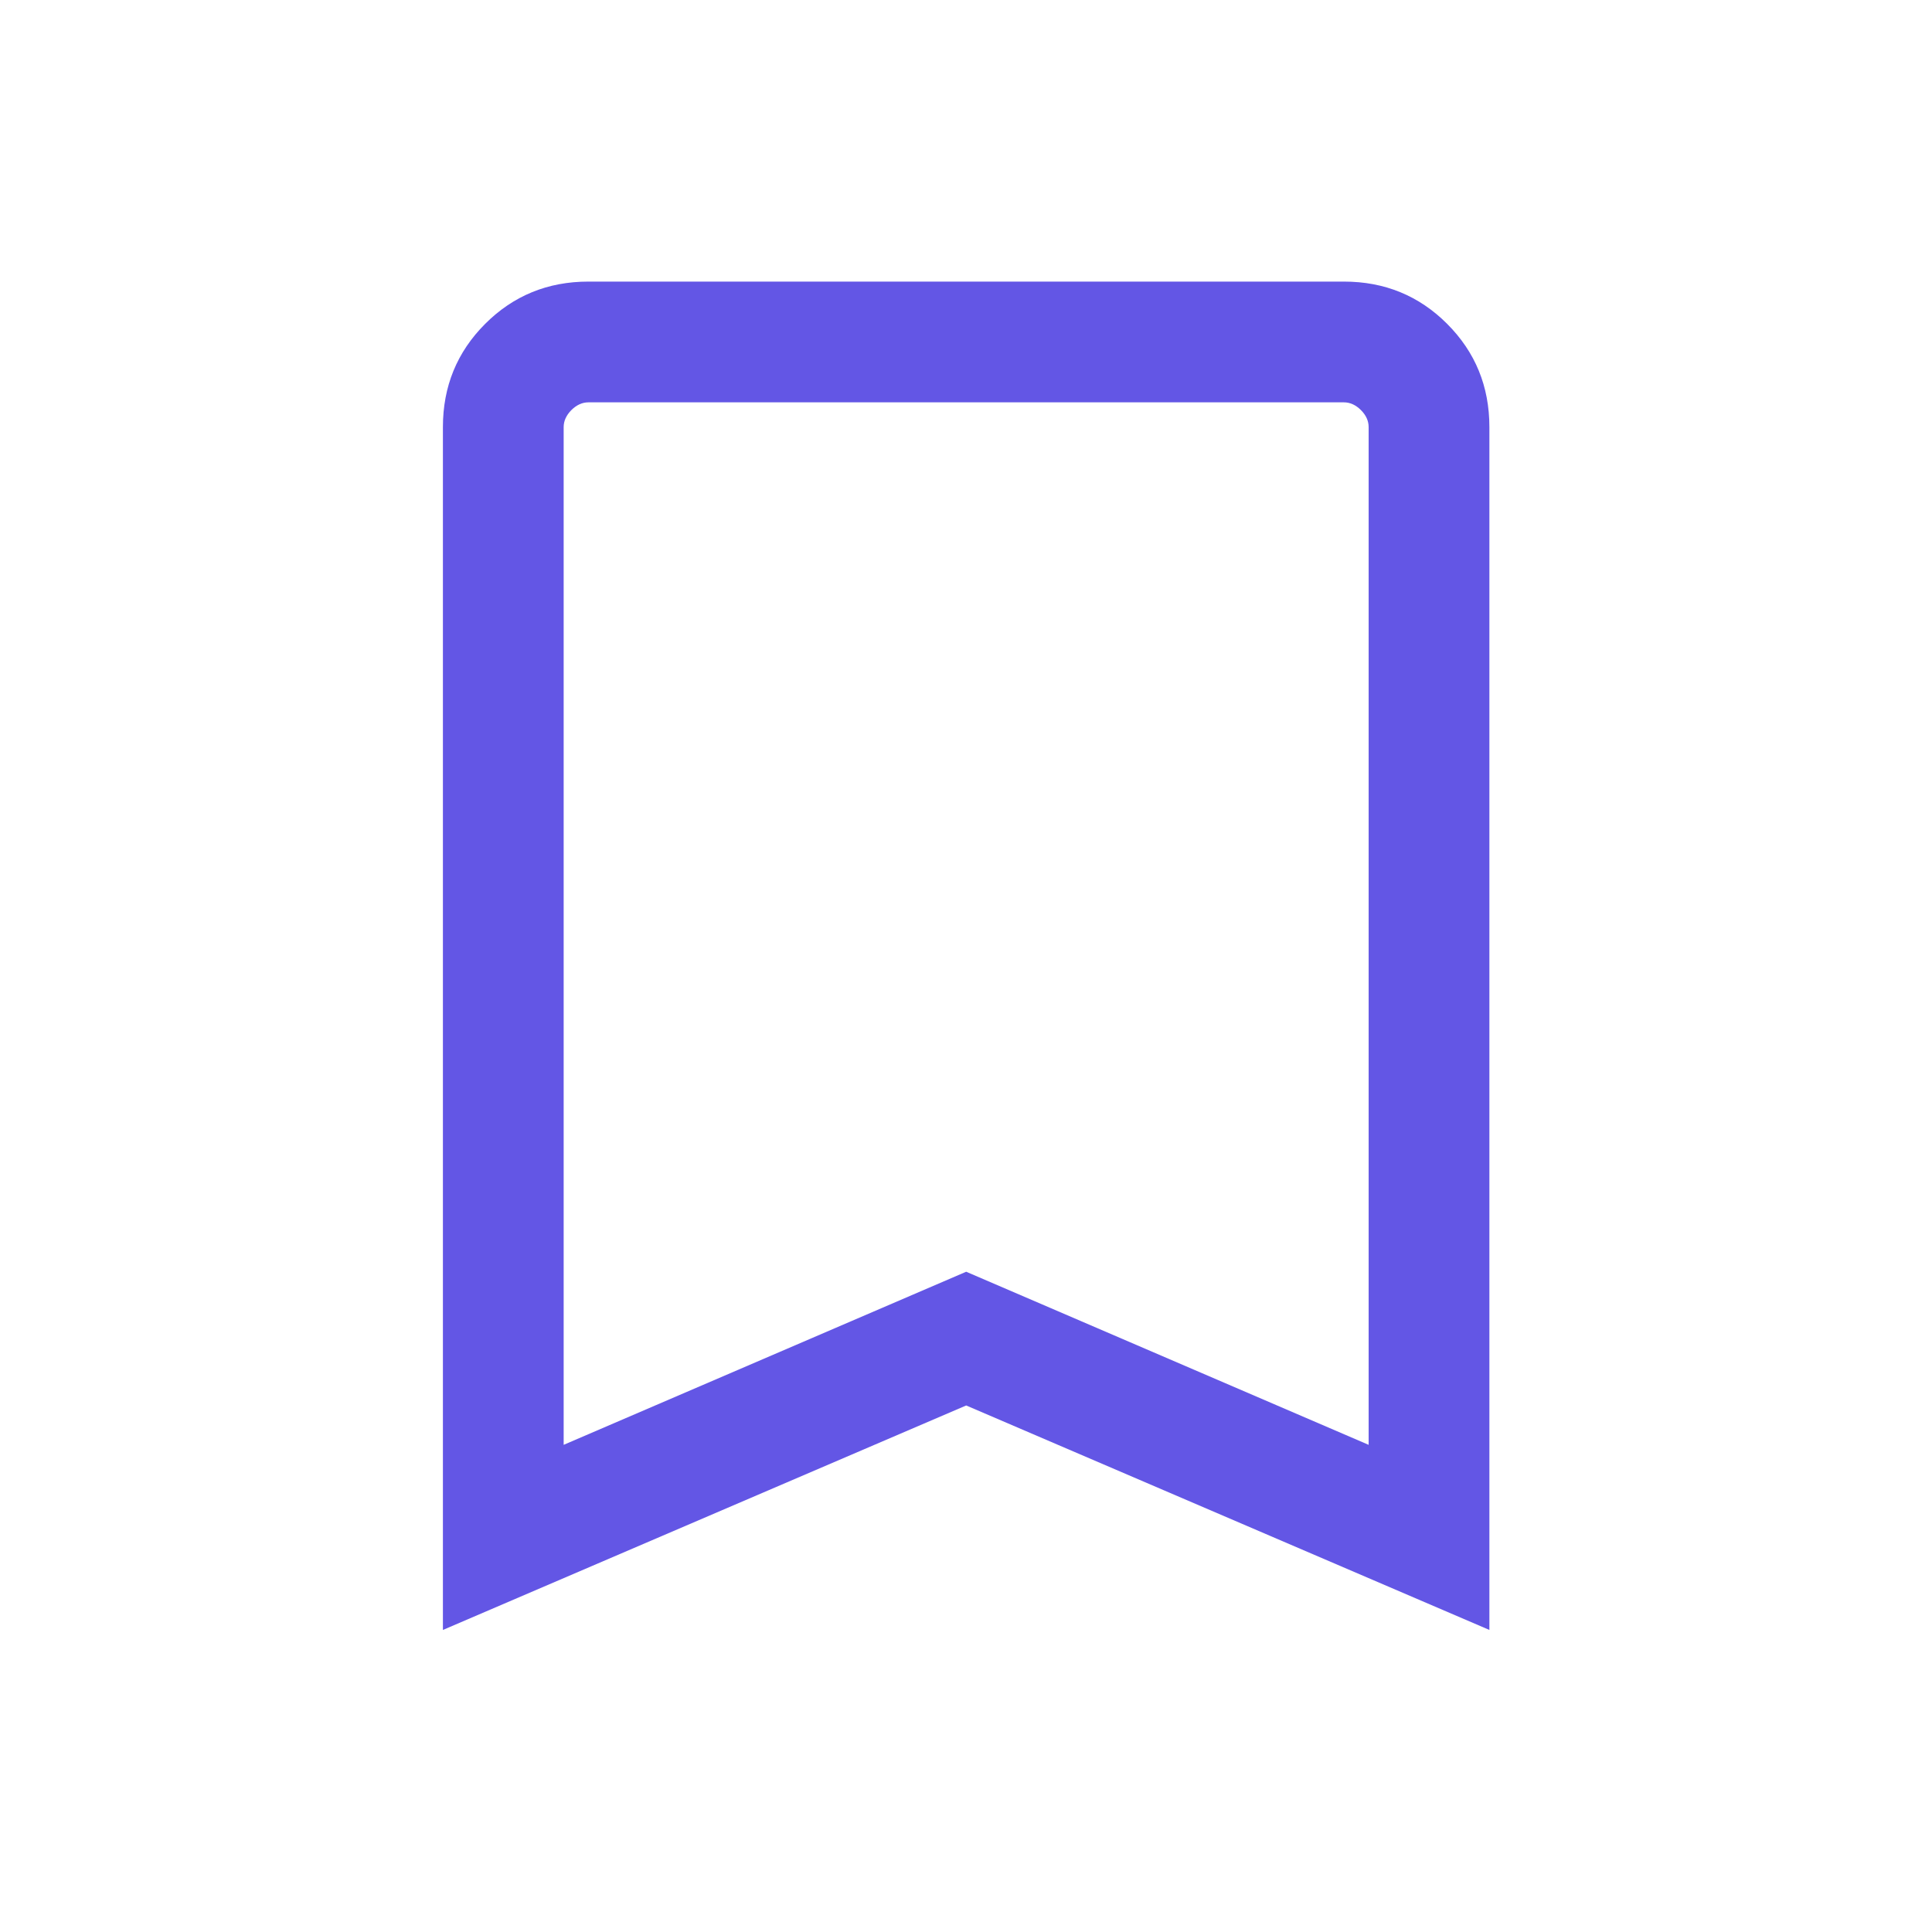 <svg width="32" height="32" viewBox="0 0 32 32" fill="none" xmlns="http://www.w3.org/2000/svg">
<path d="M7.336 26.997V7.074C7.336 6.401 7.569 5.831 8.036 5.364C8.503 4.897 9.073 4.664 9.746 4.664H22.259C22.932 4.664 23.503 4.897 23.969 5.364C24.436 5.831 24.669 6.401 24.669 7.074V26.997L16.003 23.279L7.336 26.997ZM9.336 23.931L16.003 21.064L22.669 23.931V7.074C22.669 6.972 22.627 6.878 22.541 6.792C22.456 6.707 22.361 6.664 22.259 6.664H9.746C9.644 6.664 9.55 6.707 9.464 6.792C9.379 6.878 9.336 6.972 9.336 7.074V23.931Z" fill="#6356E5"/>
</svg>
